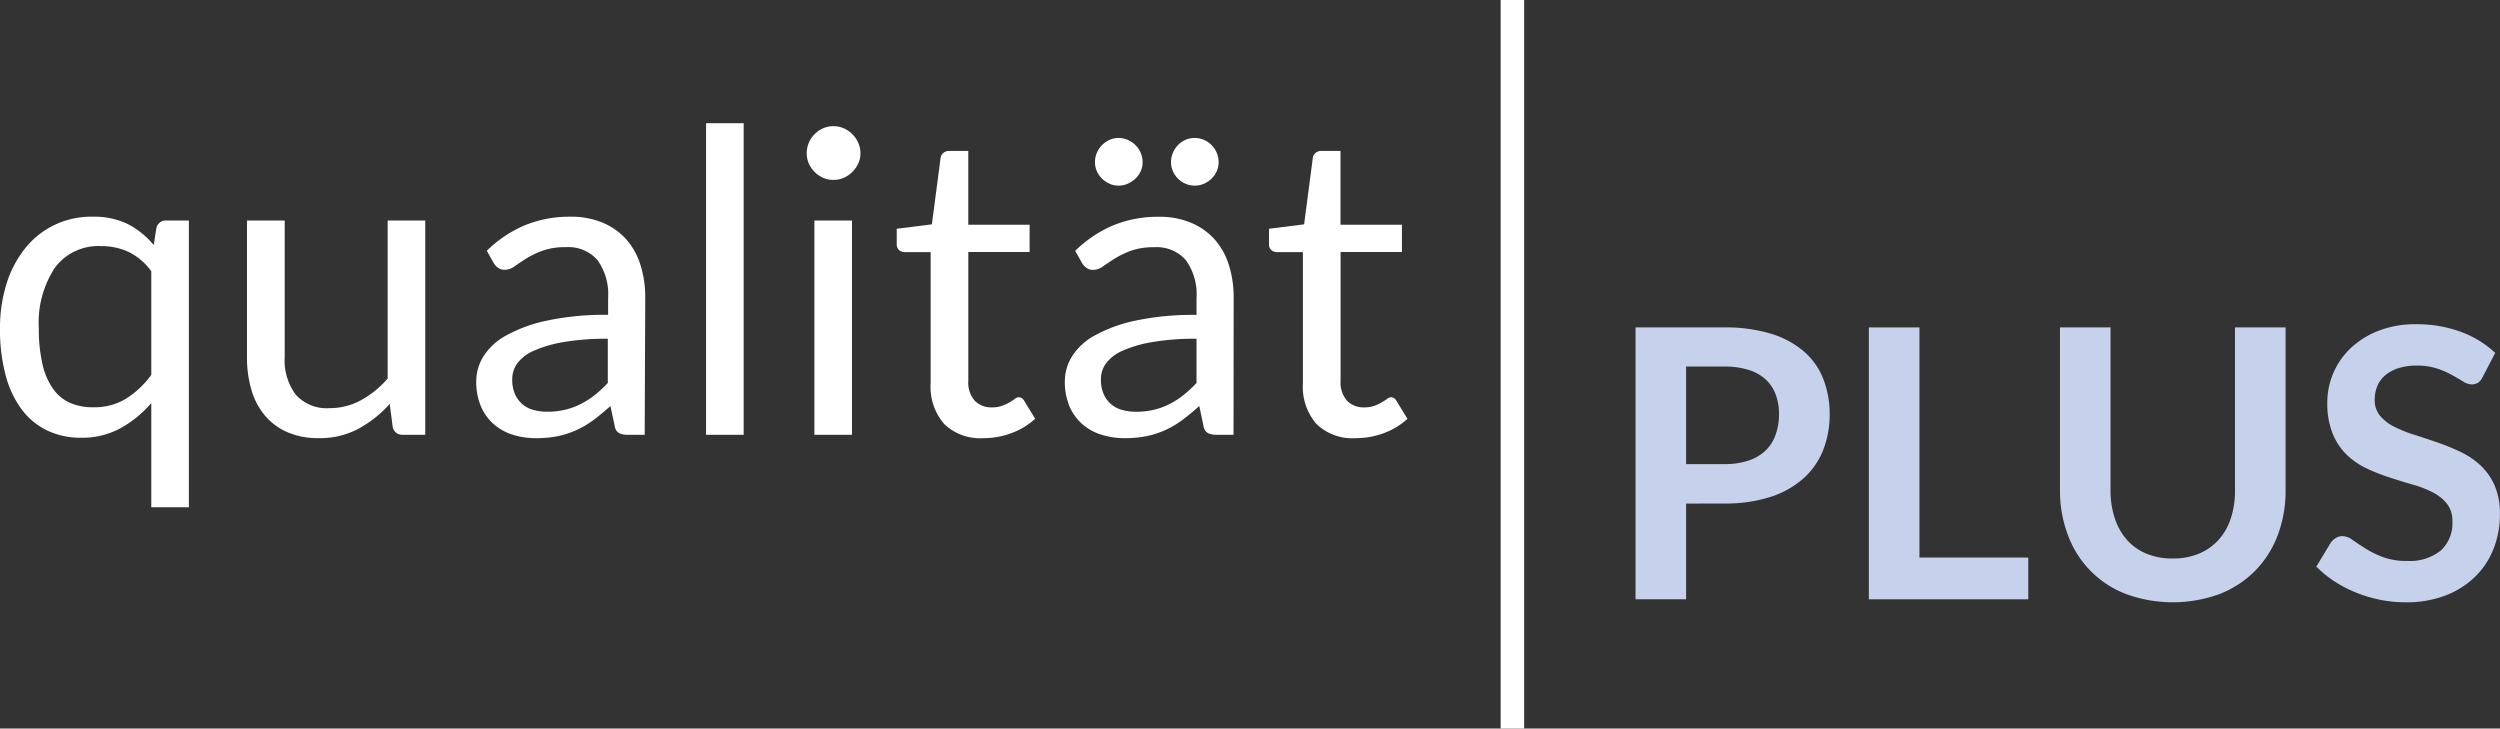 <svg xmlns="http://www.w3.org/2000/svg" viewBox="0 0 106.375 31">
  <rect x="0" y="0" width="106.375" height="31" fill="#333333" stroke="none"/>
  <title>A0_quali</title>
  <g id="Ebene_2" data-name="Ebene 2">
    <g id="Ebene_1-2" data-name="Ebene 1">
      <g>
        <path d="M8.685,9.383v12.2h-1.6V17.15a4.766,4.766,0,0,1-1.31,1.071,3.413,3.413,0,0,1-1.678.405,3.291,3.291,0,0,1-1.422-.3,2.938,2.938,0,0,1-1.089-.886A4.214,4.214,0,0,1,.891,15.98a7.506,7.506,0,0,1-.243-2.007A6.287,6.287,0,0,1,.918,12.1,4.575,4.575,0,0,1,1.7,10.589,3.577,3.577,0,0,1,4.59,9.221a3.266,3.266,0,0,1,1.5.315,3.569,3.569,0,0,1,1.1.891L7.3,9.716a.408.408,0,0,1,.432-.333ZM4.626,17.33A2.579,2.579,0,0,0,6,16.97a3.944,3.944,0,0,0,1.085-1.017v-4.41a2.587,2.587,0,0,0-.963-.823,2.736,2.736,0,0,0-1.17-.248,2.308,2.308,0,0,0-1.962.909A4.248,4.248,0,0,0,2.3,13.973,6.532,6.532,0,0,0,2.457,15.5a2.933,2.933,0,0,0,.45,1.045,1.775,1.775,0,0,0,.729.6A2.449,2.449,0,0,0,4.626,17.33Z" transform="translate(-0.648)" fill="#fff"/>
        <path d="M12.762,9.383V15.2a2.425,2.425,0,0,0,.476,1.6,1.778,1.778,0,0,0,1.441.567A2.761,2.761,0,0,0,16,17.033a4.111,4.111,0,0,0,1.143-.927V9.383h1.6V18.5h-.953a.409.409,0,0,1-.433-.333l-.126-.981A4.962,4.962,0,0,1,15.9,18.243a3.476,3.476,0,0,1-1.691.4,3.277,3.277,0,0,1-1.319-.248,2.6,2.6,0,0,1-.958-.7,2.963,2.963,0,0,1-.581-1.089,4.861,4.861,0,0,1-.194-1.413V9.383Z" transform="translate(-0.648)" fill="#fff"/>
        <path d="M28.08,18.5h-.711a.835.835,0,0,1-.378-.072.4.4,0,0,1-.188-.306l-.181-.846q-.36.324-.7.58a3.96,3.96,0,0,1-.72.432,3.728,3.728,0,0,1-.8.266,4.632,4.632,0,0,1-.95.09,3.238,3.238,0,0,1-.994-.149,2.244,2.244,0,0,1-.8-.447,2.1,2.1,0,0,1-.545-.754,2.643,2.643,0,0,1-.2-1.079,2.018,2.018,0,0,1,.3-1.043,2.626,2.626,0,0,1,.959-.89,6.2,6.2,0,0,1,1.733-.636,11.7,11.7,0,0,1,2.618-.249v-.715a2.482,2.482,0,0,0-.454-1.617,1.647,1.647,0,0,0-1.346-.548,2.846,2.846,0,0,0-.985.148,3.906,3.906,0,0,0-.694.333q-.291.185-.5.333a.717.717,0,0,1-.418.149.483.483,0,0,1-.283-.085.645.645,0,0,1-.194-.212l-.288-.513a5.222,5.222,0,0,1,1.63-1.089,5.021,5.021,0,0,1,1.934-.36,3.461,3.461,0,0,1,1.36.252,2.8,2.8,0,0,1,1,.7,2.986,2.986,0,0,1,.611,1.089,4.506,4.506,0,0,1,.207,1.4Zm-4.158-.981a3.324,3.324,0,0,0,.774-.085,2.983,2.983,0,0,0,.661-.244,3.45,3.45,0,0,0,.6-.382,5.143,5.143,0,0,0,.553-.513V14.414a10.708,10.708,0,0,0-1.881.141,5.271,5.271,0,0,0-1.26.366,1.757,1.757,0,0,0-.706.534,1.154,1.154,0,0,0-.22.688,1.526,1.526,0,0,0,.117.625,1.169,1.169,0,0,0,.314.429,1.219,1.219,0,0,0,.468.245A2.144,2.144,0,0,0,23.922,17.519Z" transform="translate(-0.648)" fill="#fff"/>
        <path d="M32.291,5.243V18.5h-1.6V5.243Z" transform="translate(-0.648)" fill="#fff"/>
        <path d="M37.26,6.521a1,1,0,0,1-.095.436,1.193,1.193,0,0,1-.252.36,1.142,1.142,0,0,1-.364.248,1.1,1.1,0,0,1-.442.09,1.064,1.064,0,0,1-.436-.09,1.155,1.155,0,0,1-.359-.248,1.167,1.167,0,0,1-.249-.36,1.076,1.076,0,0,1-.089-.436,1.149,1.149,0,0,1,.089-.446,1.183,1.183,0,0,1,.249-.369,1.2,1.2,0,0,1,.359-.247,1.064,1.064,0,0,1,.436-.09,1.1,1.1,0,0,1,.442.09,1.19,1.19,0,0,1,.364.247,1.209,1.209,0,0,1,.252.369A1.07,1.07,0,0,1,37.26,6.521ZM36.9,9.383V18.5H35.3V9.383Z" transform="translate(-0.648)" fill="#fff"/>
        <path d="M42.488,18.644a2.2,2.2,0,0,1-1.661-.6,2.406,2.406,0,0,1-.58-1.737v-5.58h-1.1a.363.363,0,0,1-.243-.085.333.333,0,0,1-.1-.266V9.734L40.3,9.545l.369-2.817a.337.337,0,0,1,.117-.22.371.371,0,0,1,.252-.086h.811V9.563h2.609v1.161H41.85V16.2a1.164,1.164,0,0,0,.278.855.974.974,0,0,0,.72.279,1.269,1.269,0,0,0,.436-.067,1.879,1.879,0,0,0,.32-.149c.09-.054.167-.1.23-.148A.3.3,0,0,1,44,16.9a.279.279,0,0,1,.226.153l.467.765a3,3,0,0,1-1,.608A3.414,3.414,0,0,1,42.488,18.644Z" transform="translate(-0.648)" fill="#fff"/>
        <path d="M53.135,18.5h-.711a.835.835,0,0,1-.378-.072.4.4,0,0,1-.189-.306l-.18-.846q-.36.324-.7.58a3.96,3.96,0,0,1-.72.432,3.736,3.736,0,0,1-.806.266,4.615,4.615,0,0,1-.949.09,3.233,3.233,0,0,1-.994-.149,2.249,2.249,0,0,1-.806-.447,2.123,2.123,0,0,1-.545-.754,2.66,2.66,0,0,1-.2-1.079,2.018,2.018,0,0,1,.3-1.043,2.618,2.618,0,0,1,.959-.89,6.2,6.2,0,0,1,1.732-.636A11.7,11.7,0,0,1,51.56,13.4v-.715a2.482,2.482,0,0,0-.455-1.617,1.643,1.643,0,0,0-1.345-.548,2.856,2.856,0,0,0-.986.148,3.894,3.894,0,0,0-.693.333q-.291.185-.5.333a.717.717,0,0,1-.418.149.483.483,0,0,1-.283-.085.634.634,0,0,1-.194-.212l-.288-.513a5.206,5.206,0,0,1,1.629-1.089,5.026,5.026,0,0,1,1.935-.36,3.453,3.453,0,0,1,1.359.252,2.787,2.787,0,0,1,1,.7,2.973,2.973,0,0,1,.612,1.089,4.535,4.535,0,0,1,.207,1.4ZM49.265,6.9a.932.932,0,0,1-.081.387.977.977,0,0,1-.225.315,1.167,1.167,0,0,1-.328.216.966.966,0,0,1-.392.081.908.908,0,0,1-.378-.081,1.128,1.128,0,0,1-.32-.216,1.01,1.01,0,0,1-.22-.315A.932.932,0,0,1,47.24,6.9a1,1,0,0,1,.081-.4,1.033,1.033,0,0,1,.22-.328,1.084,1.084,0,0,1,.32-.221.908.908,0,0,1,.378-.081.966.966,0,0,1,.392.081,1.121,1.121,0,0,1,.328.221,1.01,1.01,0,0,1,.306.724Zm-.288,10.62a3.324,3.324,0,0,0,.774-.085,3,3,0,0,0,.661-.244,3.488,3.488,0,0,0,.595-.382,5.239,5.239,0,0,0,.553-.513V14.414a10.692,10.692,0,0,0-1.881.141,5.271,5.271,0,0,0-1.26.366,1.75,1.75,0,0,0-.706.534,1.148,1.148,0,0,0-.221.688,1.526,1.526,0,0,0,.117.625,1.183,1.183,0,0,0,.315.429,1.219,1.219,0,0,0,.468.245A2.139,2.139,0,0,0,48.977,17.519ZM52.5,6.9a.932.932,0,0,1-.081.387,1.013,1.013,0,0,1-.221.315,1.081,1.081,0,0,1-.324.216.984.984,0,0,1-.782,0,1.038,1.038,0,0,1-.32-.216,1.051,1.051,0,0,1-.216-.315.932.932,0,0,1-.081-.387,1,1,0,0,1,.081-.4,1.075,1.075,0,0,1,.216-.328,1,1,0,0,1,.32-.221.984.984,0,0,1,.782,0,1.045,1.045,0,0,1,.545.549A1,1,0,0,1,52.5,6.9Z" transform="translate(-0.648)" fill="#fff"/>
        <path d="M58.328,18.644a2.2,2.2,0,0,1-1.661-.6,2.406,2.406,0,0,1-.58-1.737v-5.58h-1.1a.363.363,0,0,1-.243-.085.333.333,0,0,1-.1-.266V9.734l1.494-.189.369-2.817a.333.333,0,0,1,.117-.22.367.367,0,0,1,.252-.086h.81V9.563H60.3v1.161h-2.61V16.2a1.164,1.164,0,0,0,.279.855.974.974,0,0,0,.72.279,1.273,1.273,0,0,0,.436-.067,1.879,1.879,0,0,0,.32-.149c.09-.054.166-.1.23-.148a.3.3,0,0,1,.166-.068.276.276,0,0,1,.225.153l.468.765a3,3,0,0,1-1,.608A3.414,3.414,0,0,1,58.328,18.644Z" transform="translate(-0.648)" fill="#fff"/>
      </g>
      <g>
        <path d="M72.392,21.428V25.5H70.24V13.932h3.768a6.586,6.586,0,0,1,2.008.272,3.883,3.883,0,0,1,1.4.76,2.976,2.976,0,0,1,.816,1.168A4.075,4.075,0,0,1,78.5,17.62a4.125,4.125,0,0,1-.28,1.54,3.2,3.2,0,0,1-.84,1.2,3.912,3.912,0,0,1-1.4.784,6.224,6.224,0,0,1-1.968.28Zm0-1.68h1.616A3.234,3.234,0,0,0,75.04,19.6a1.924,1.924,0,0,0,.728-.424A1.738,1.738,0,0,0,76.2,18.5a2.573,2.573,0,0,0,.144-.884,2.331,2.331,0,0,0-.144-.84,1.658,1.658,0,0,0-.432-.64,1.92,1.92,0,0,0-.728-.4,3.426,3.426,0,0,0-1.032-.14H72.392Z" transform="translate(-0.648)" fill="#c6d1ec"/>
        <path d="M82.32,23.724h4.632V25.5H80.168V13.932H82.32Z" transform="translate(-0.648)" fill="#c6d1ec"/>
        <path d="M93.1,23.764a2.854,2.854,0,0,0,1.116-.208,2.346,2.346,0,0,0,.832-.584,2.541,2.541,0,0,0,.519-.912,3.725,3.725,0,0,0,.18-1.2V13.932H97.9V20.86a5.327,5.327,0,0,1-.333,1.908,4.307,4.307,0,0,1-.956,1.512,4.352,4.352,0,0,1-1.511.992,5.8,5.8,0,0,1-4,0,4.238,4.238,0,0,1-2.46-2.5A5.327,5.327,0,0,1,88.3,20.86V13.932h2.151v6.92a3.756,3.756,0,0,0,.181,1.2,2.639,2.639,0,0,0,.515.916,2.261,2.261,0,0,0,.828.588A2.863,2.863,0,0,0,93.1,23.764Z" transform="translate(-0.648)" fill="#c6d1ec"/>
        <path d="M106.288,16.036a.6.6,0,0,1-.2.248.514.514,0,0,1-.276.072.706.706,0,0,1-.36-.124c-.134-.083-.291-.174-.472-.276a3.8,3.8,0,0,0-.636-.276,2.689,2.689,0,0,0-.861-.124,2.527,2.527,0,0,0-.779.108,1.654,1.654,0,0,0-.56.3,1.2,1.2,0,0,0-.34.46,1.525,1.525,0,0,0-.112.588,1.022,1.022,0,0,0,.228.68,1.916,1.916,0,0,0,.6.464,5.689,5.689,0,0,0,.856.344c.32.1.646.209.979.324a9.251,9.251,0,0,1,.981.4,3.4,3.4,0,0,1,.856.576,2.62,2.62,0,0,1,.6.852,2.959,2.959,0,0,1,.227,1.224,3.983,3.983,0,0,1-.267,1.468,3.394,3.394,0,0,1-.784,1.192,3.678,3.678,0,0,1-1.26.8,4.656,4.656,0,0,1-1.7.292,5.492,5.492,0,0,1-1.088-.108,5.682,5.682,0,0,1-1.028-.308,5.273,5.273,0,0,1-.92-.48,4.573,4.573,0,0,1-.764-.624l.624-1.032a.779.779,0,0,1,.212-.188.516.516,0,0,1,.276-.076.765.765,0,0,1,.432.164c.154.109.337.231.548.364a4.159,4.159,0,0,0,.744.364,2.882,2.882,0,0,0,1.028.164,2.107,2.107,0,0,0,1.424-.436,1.565,1.565,0,0,0,.5-1.252,1.157,1.157,0,0,0-.229-.744,1.827,1.827,0,0,0-.6-.484,4.518,4.518,0,0,0-.856-.332q-.48-.137-.976-.3a8.162,8.162,0,0,1-.976-.384,3.159,3.159,0,0,1-.856-.584,2.652,2.652,0,0,1-.6-.9,3.43,3.43,0,0,1-.228-1.332,3.184,3.184,0,0,1,.988-2.3,3.641,3.641,0,0,1,1.188-.744,4.319,4.319,0,0,1,1.608-.28,5.4,5.4,0,0,1,1.888.32,4.263,4.263,0,0,1,1.472.9Z" transform="translate(-0.648)" fill="#c6d1ec"/>
      </g>
      <line x1="64.352" x2="64.352" y2="31" fill="#fff" stroke="#fff" stroke-miterlimit="10"/>
    </g>
  </g>
</svg>
